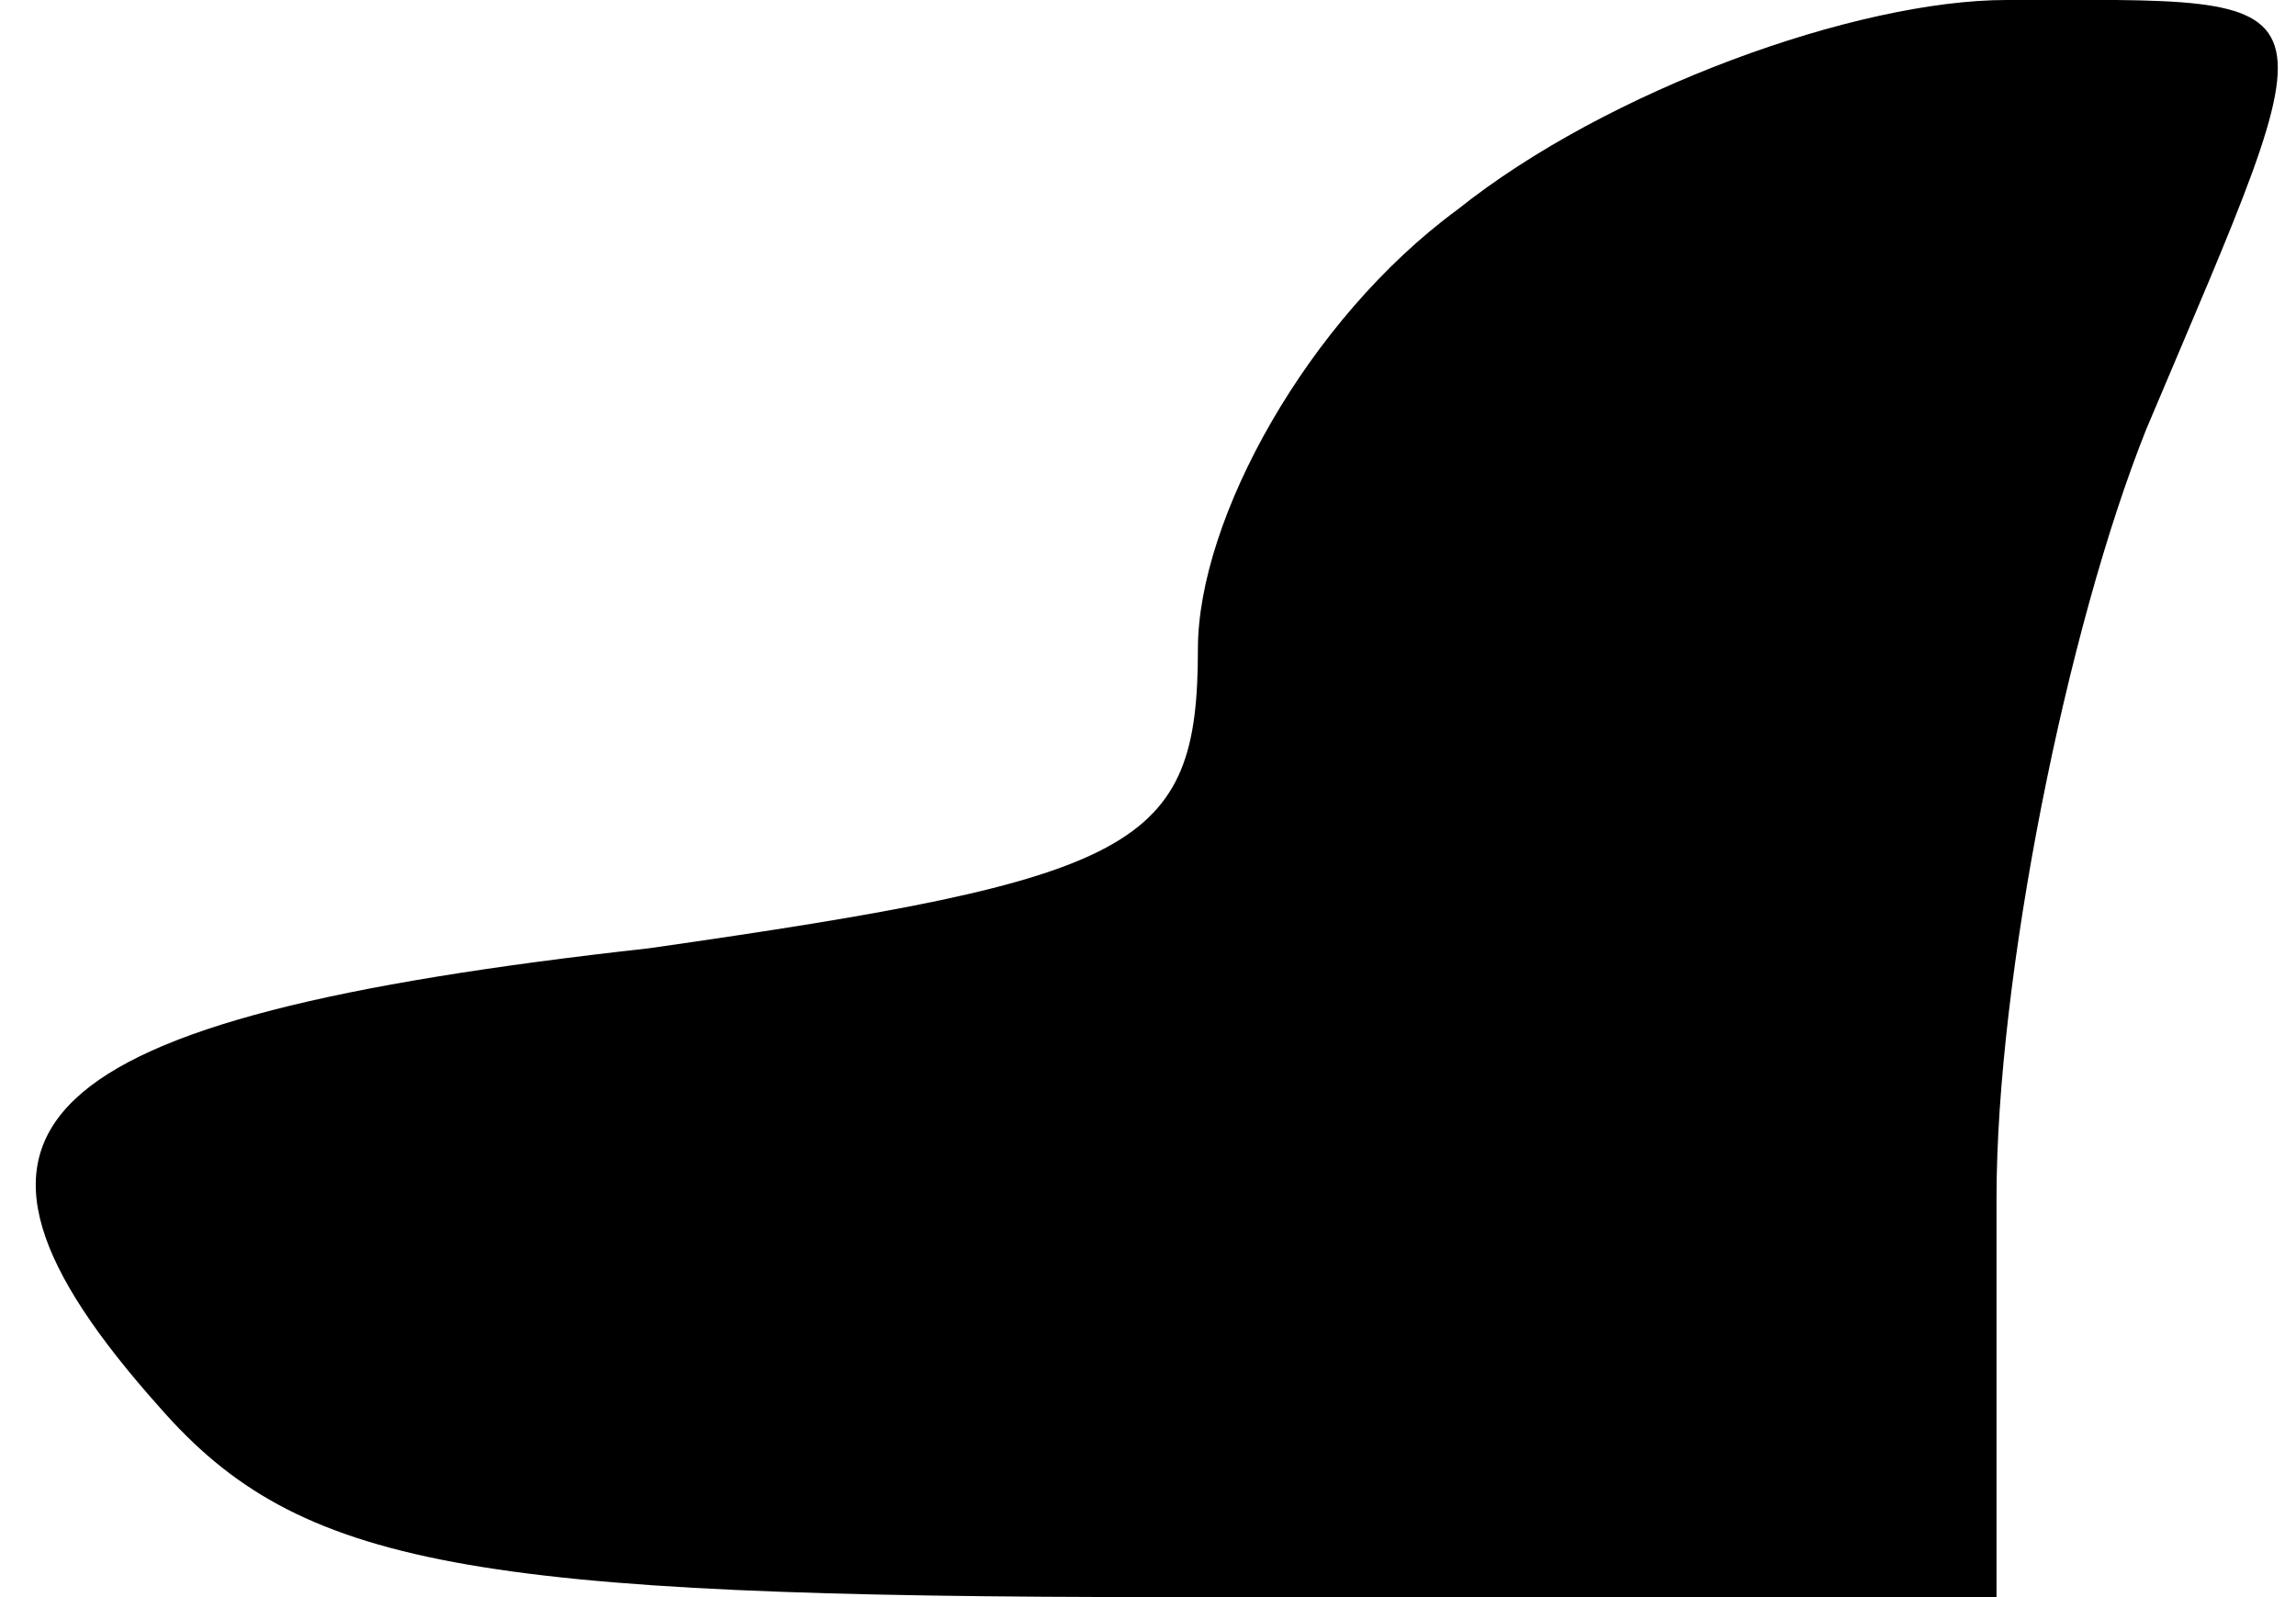 <?xml version="1.0" standalone="no"?>
<!DOCTYPE svg PUBLIC "-//W3C//DTD SVG 20010904//EN"
 "http://www.w3.org/TR/2001/REC-SVG-20010904/DTD/svg10.dtd">
<svg version="1.0" xmlns="http://www.w3.org/2000/svg"
 width="23pt" height="16pt" viewBox="0 0 23 16"
 preserveAspectRatio="xMidYMid meet">
<g transform="translate(0,16) scale(0.1,-0.1)"
fill="#000000" stroke="none">
<path fill="#000000" stroke="none" d="M146 139 c-15 -11 -26 -31 -26 -44 0
-20 -6 -23 -55 -30 -63 -7 -74 -18 -49 -46 14 -16 31 -19 101 -19 l83 0 0 40
c0 22 7 57 15 77 19 45 20 43 -14 43 -15 0 -40 -9 -55 -21z"/>
</g>
</svg>
